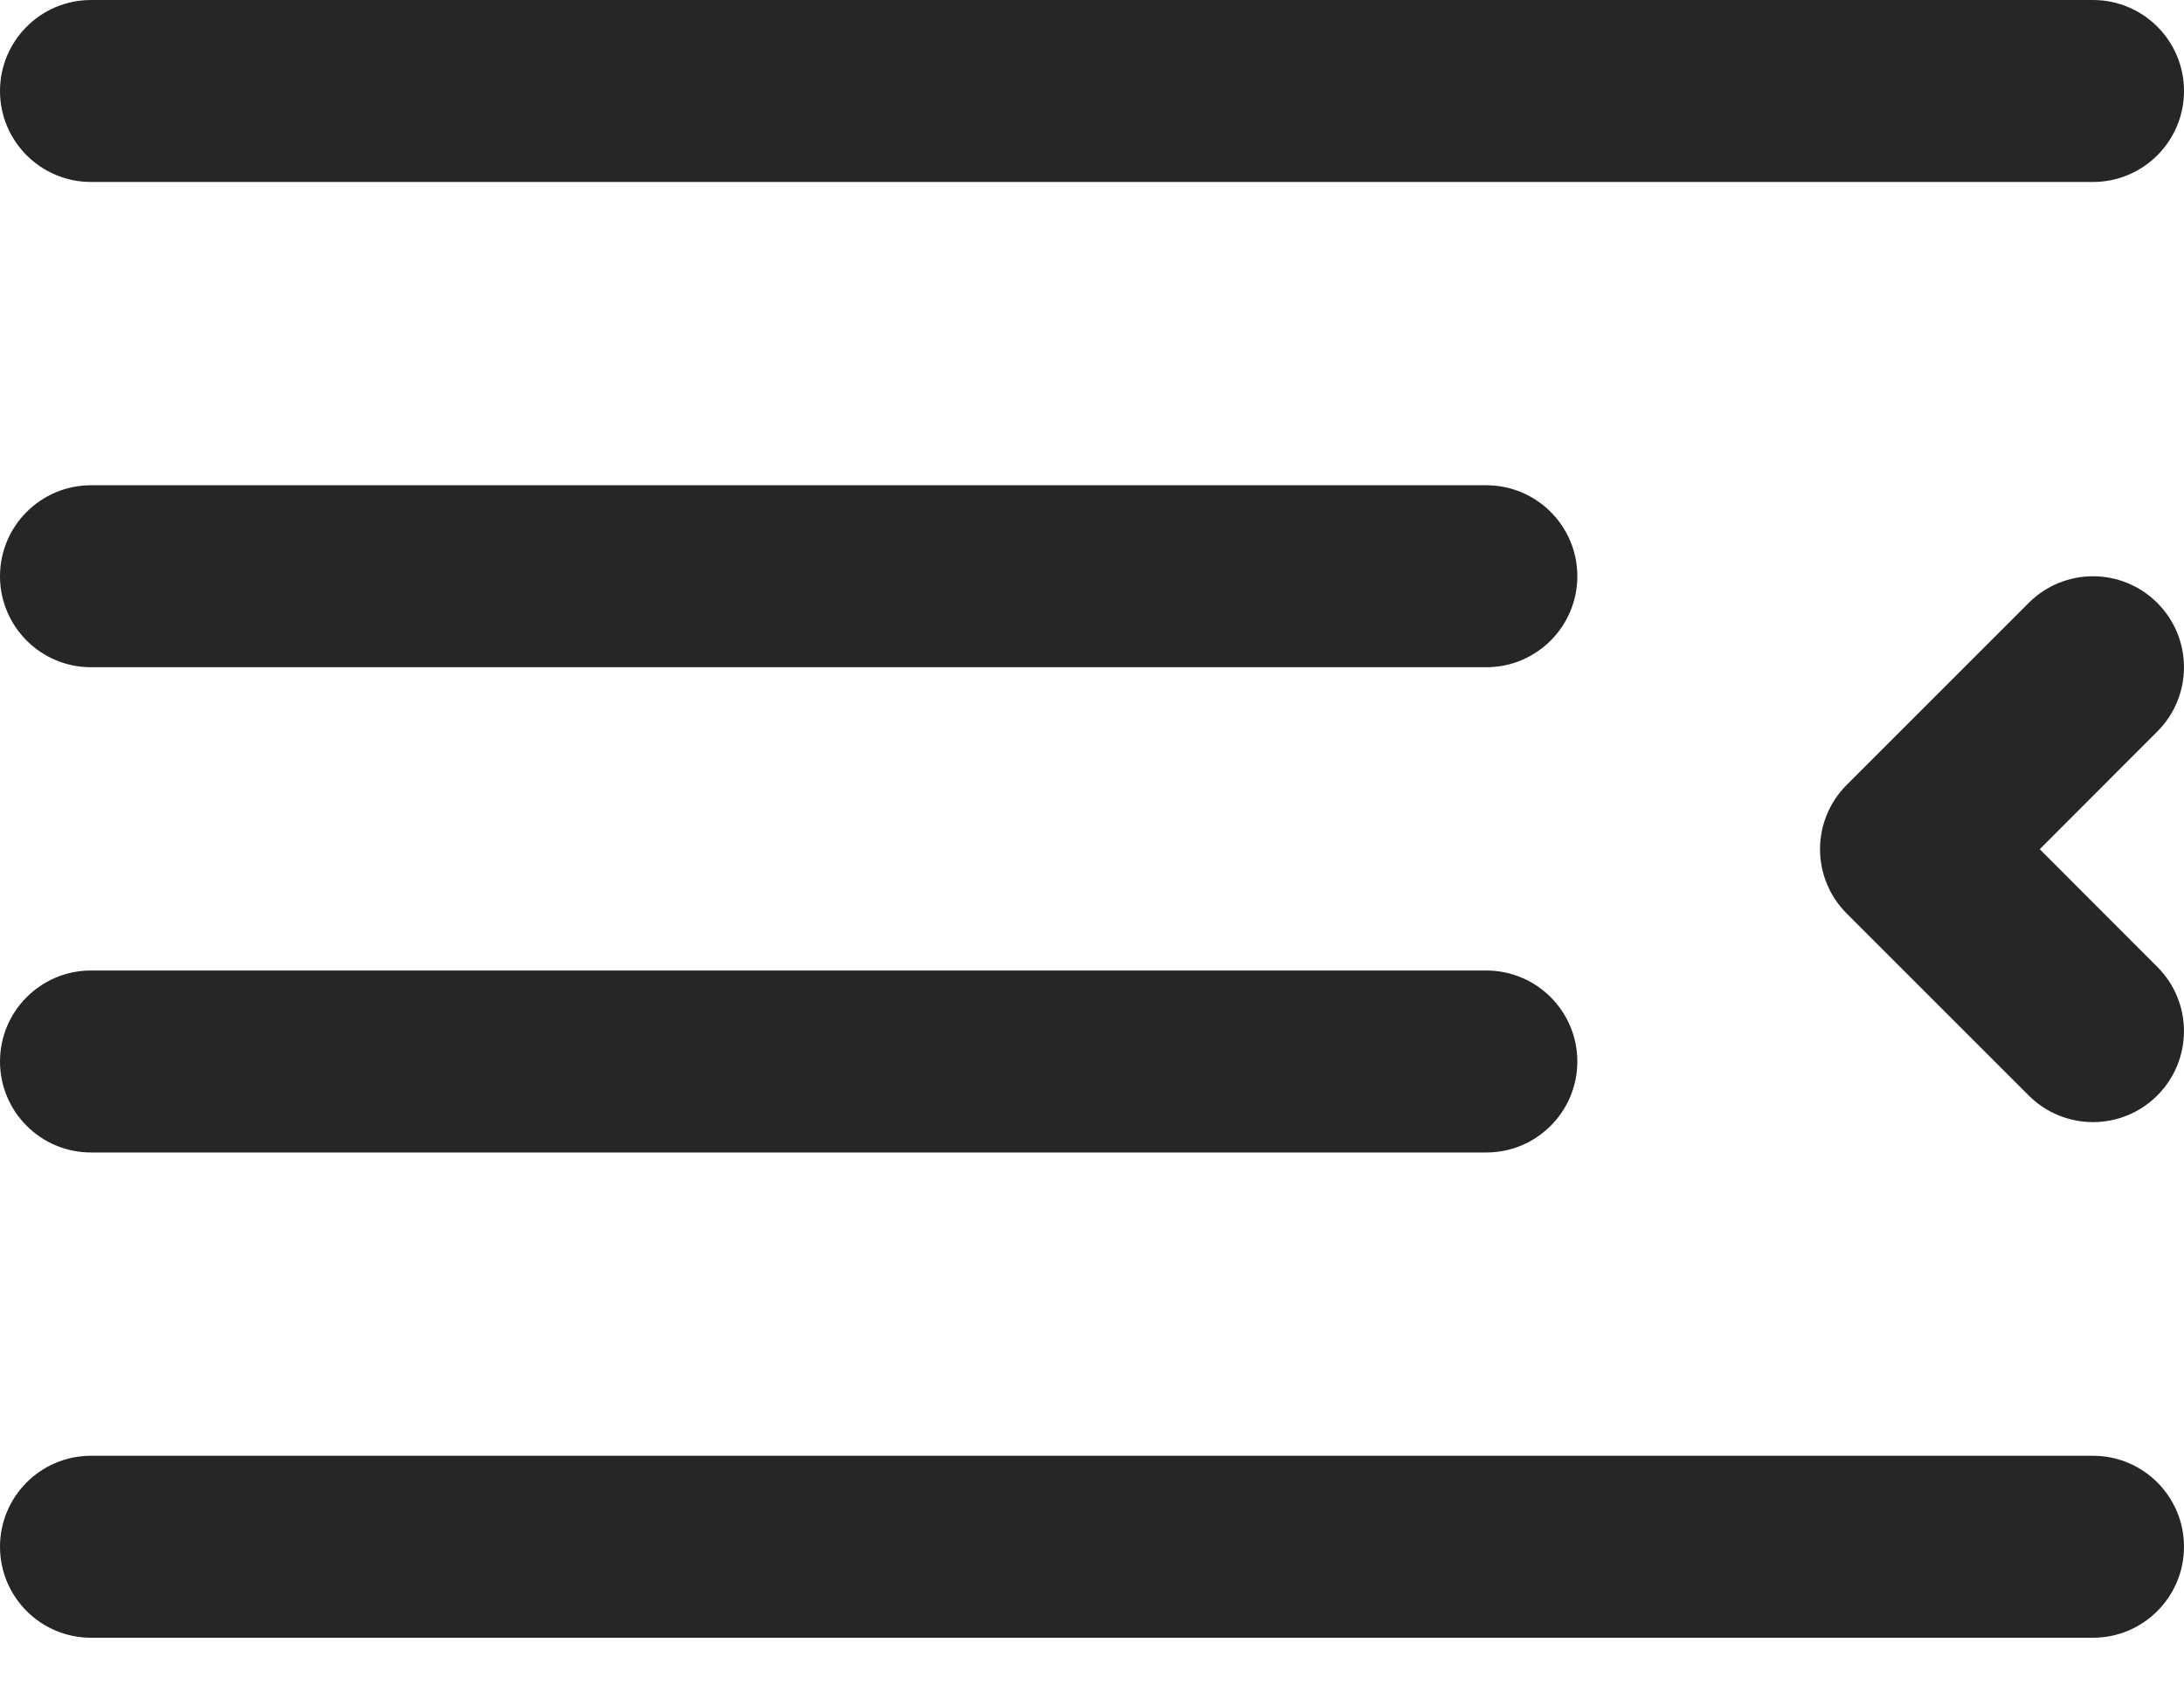 <svg width="18" height="14" viewBox="0 0 18 14" fill="none" xmlns="http://www.w3.org/2000/svg">
<path d="M17.25 0C17.664 0 18 0.336 18 0.75C18 1.164 17.664 1.5 17.25 1.5H0.75C0.336 1.5 0 1.164 0 0.75C0 0.336 0.336 0 0.75 0H17.25ZM12.25 4C12.664 4 13 4.336 13 4.75C13 5.164 12.664 5.5 12.25 5.5H0.75C0.336 5.5 0 5.164 0 4.75C0 4.336 0.336 4 0.75 4H12.25ZM13 8.75C13 8.336 12.664 8 12.25 8H0.75C0.336 8 0 8.336 0 8.75C0 9.164 0.336 9.5 0.75 9.5H12.25C12.664 9.5 13 9.164 13 8.75ZM17.25 12C17.664 12 18 12.336 18 12.75C18 13.164 17.664 13.5 17.25 13.5H0.75C0.336 13.5 0 13.164 0 12.75C0 12.336 0.336 12 0.75 12H17.25ZM17.78 6.03C18.073 5.737 18.073 5.263 17.78 4.97C17.487 4.677 17.013 4.677 16.72 4.97L15.22 6.47C14.927 6.763 14.927 7.237 15.22 7.53L16.72 9.03C17.013 9.323 17.487 9.323 17.78 9.03C18.073 8.737 18.073 8.263 17.78 7.97L16.811 7L17.78 6.03Z" fill="#262627"/>
</svg>
